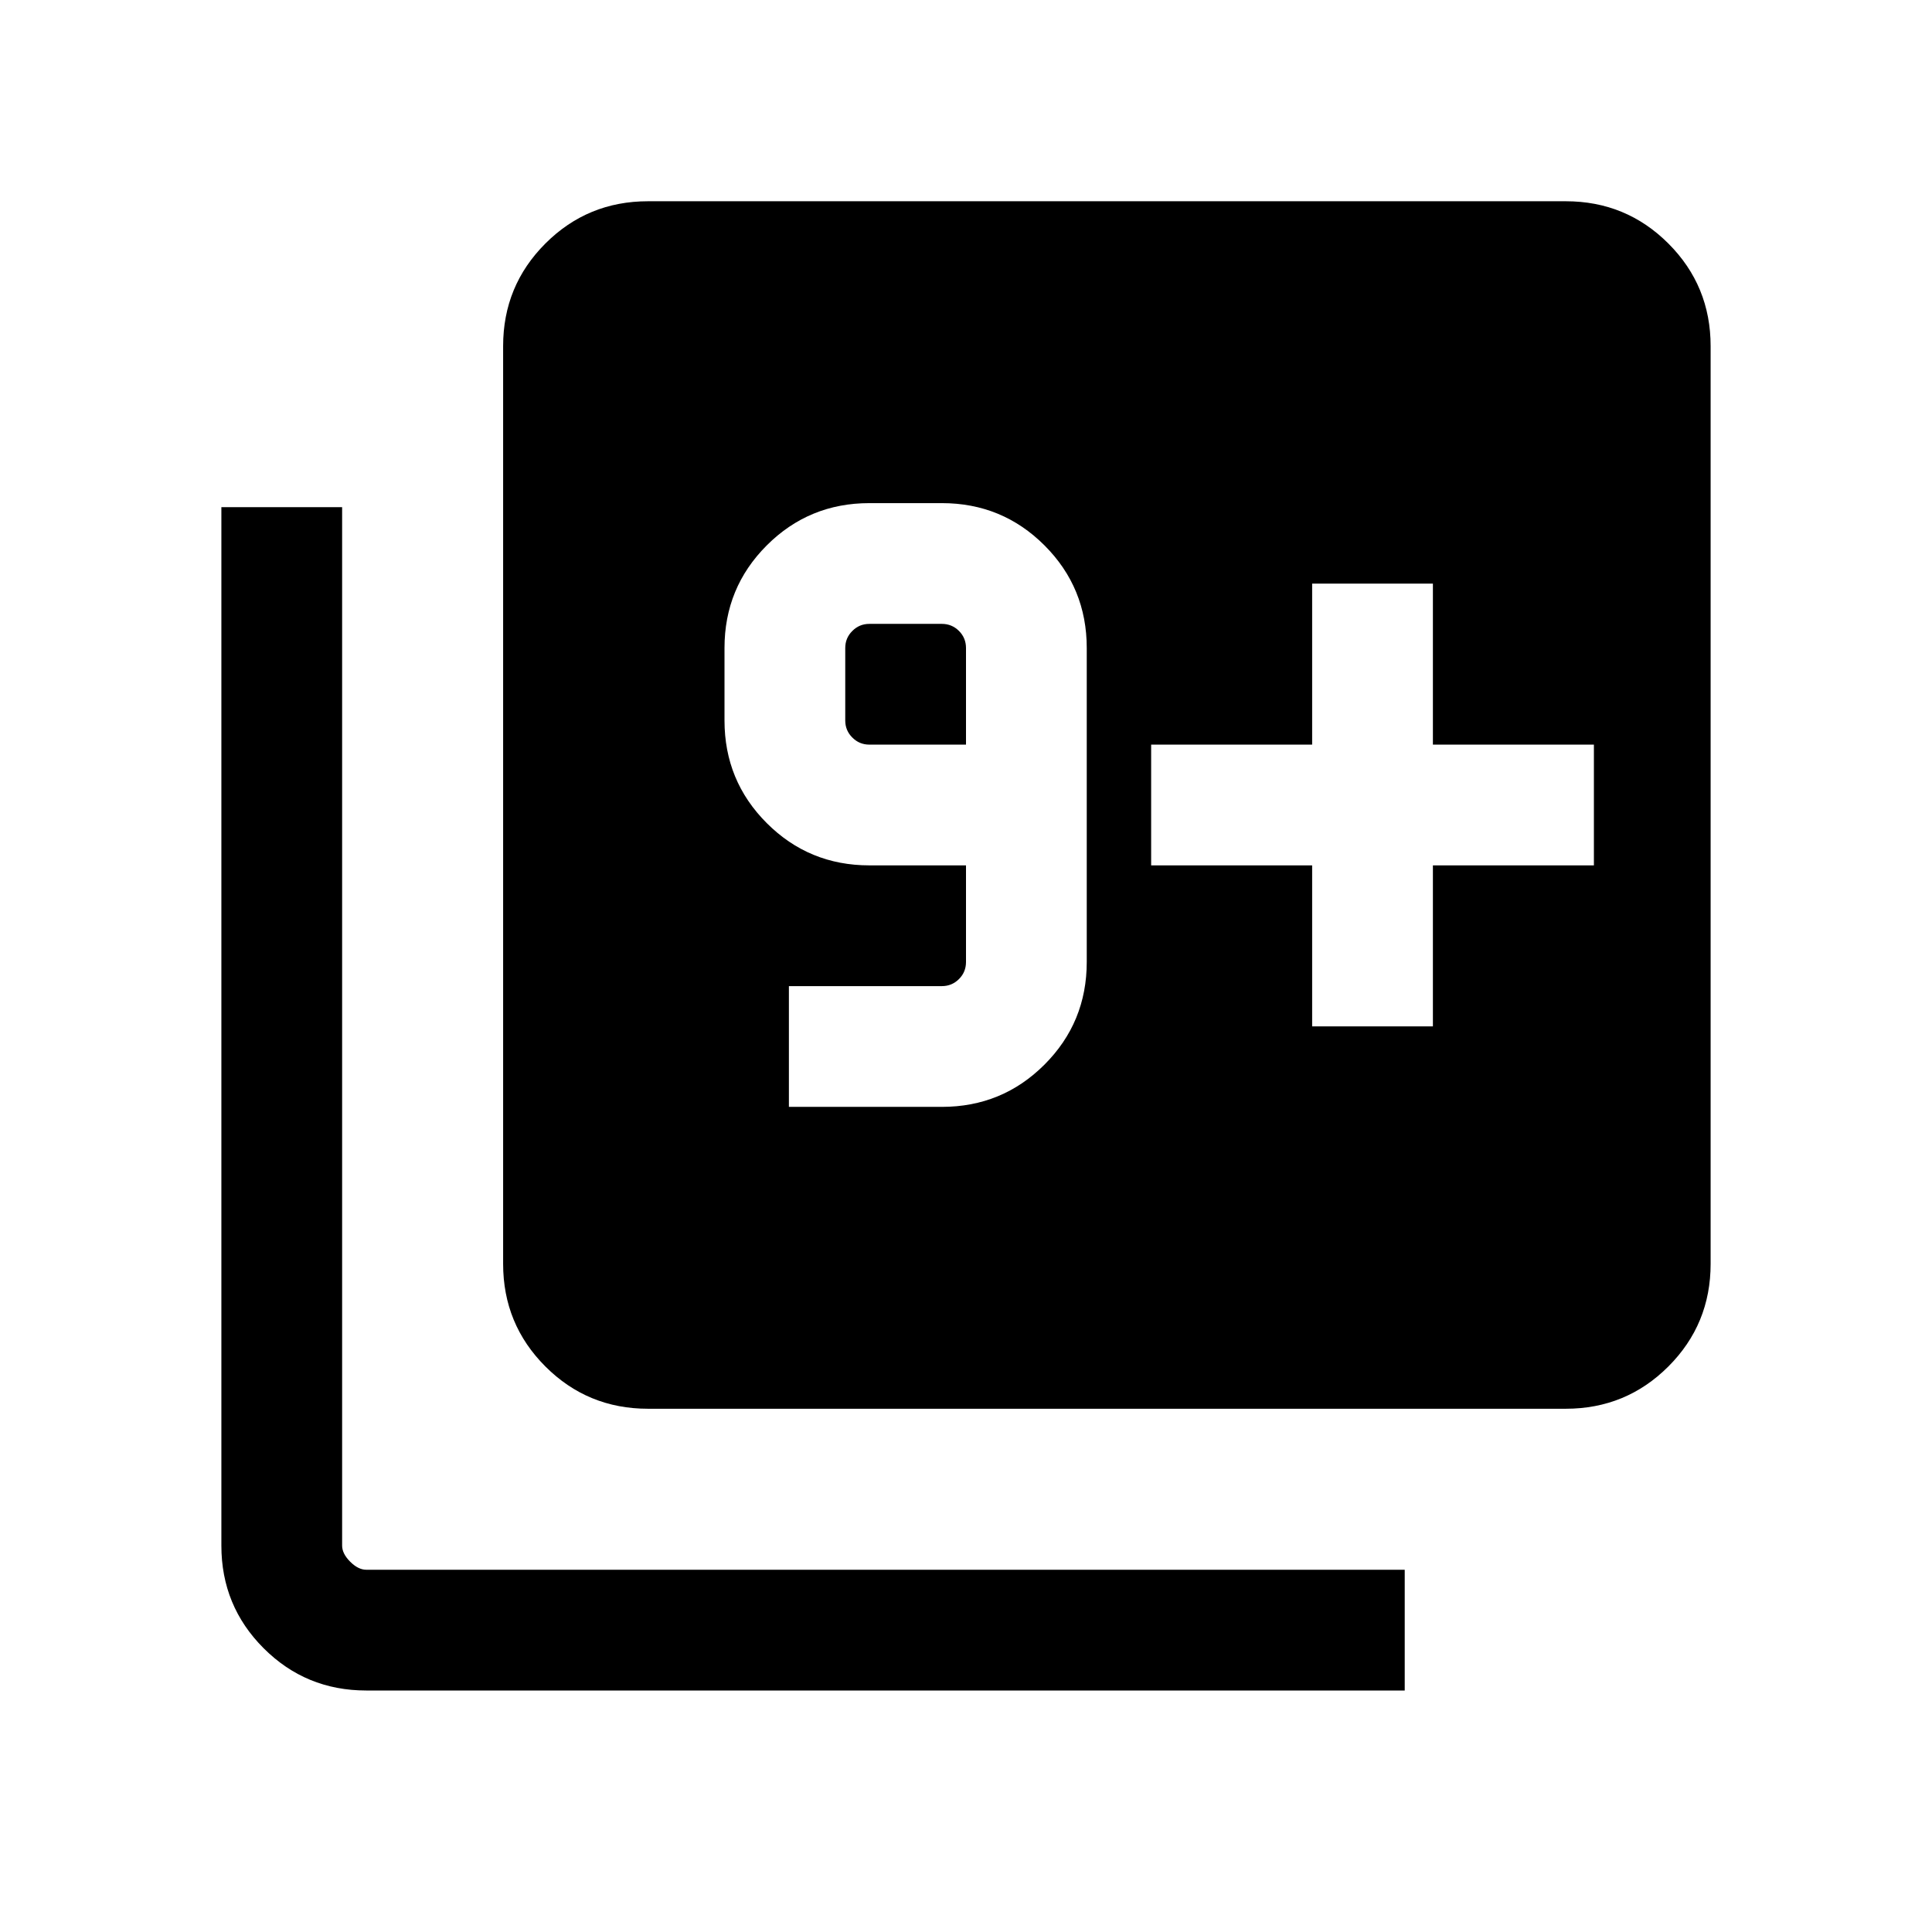 <svg xmlns="http://www.w3.org/2000/svg" viewBox="0 0 24 24"><path d="M9.8 13.75h1.9q.75 0 1.275-.525.525-.525.525-1.275v-3.9q0-.75-.525-1.275-.525-.525-1.275-.525h-.9q-.75 0-1.275.525Q9 7.3 9 8.05v.9q0 .75.525 1.275.525.525 1.275.525H12v1.2q0 .125-.087.212-.088.088-.213.088H9.8Zm2.2-4.5h-1.2q-.125 0-.212-.088-.088-.087-.088-.212v-.9q0-.125.088-.212.087-.088.212-.088h.9q.125 0 .213.088.087.087.087.212ZM8.05 17.5q-.75 0-1.275-.525-.525-.525-.525-1.275V4.3q0-.75.525-1.275Q7.3 2.5 8.05 2.5h11.4q.75 0 1.275.525.525.525.525 1.275v11.4q0 .75-.525 1.275-.525.525-1.275.525ZM4.55 21q-.75 0-1.275-.525-.525-.525-.525-1.275V6.3h1.5v12.9q0 .1.1.2t.2.1h12.9V21Zm11.75-8.25h1.5v-2h2v-1.5h-2v-2h-1.5v2h-2v1.5h2Z"/></svg>